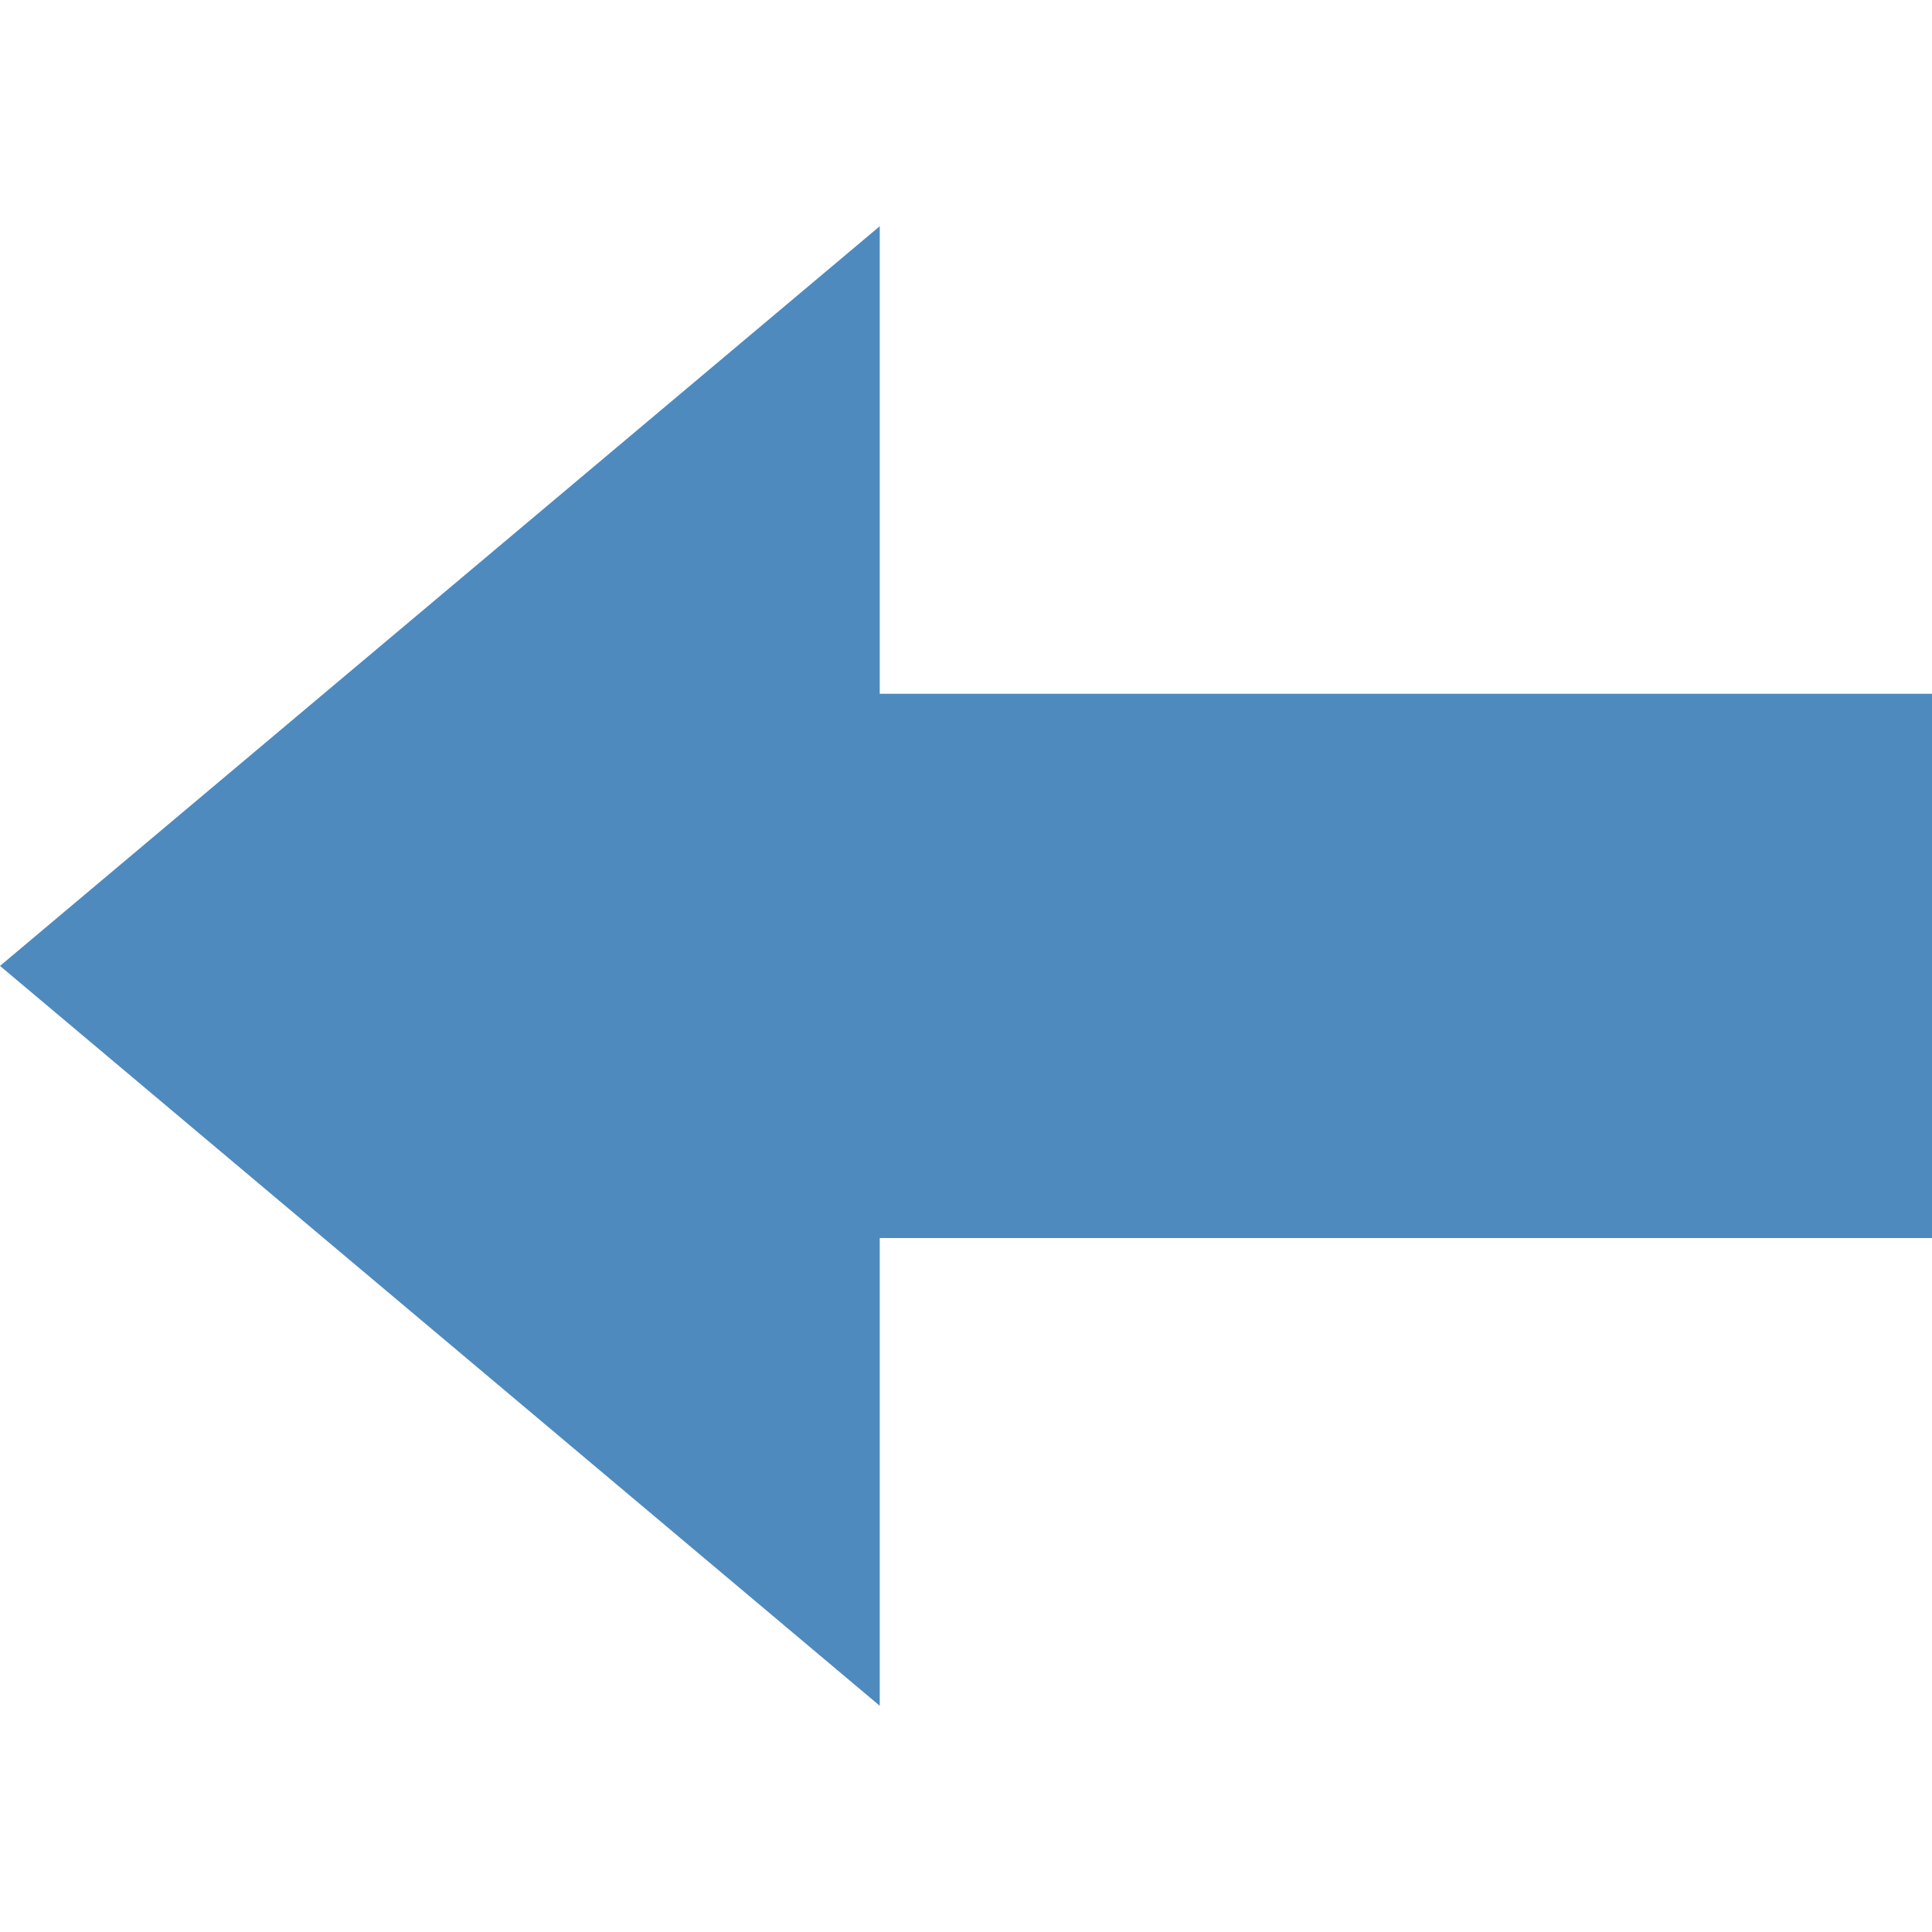 <?xml version="1.0" encoding="utf-8"?>
<!-- Generator: Adobe Illustrator 16.0.0, SVG Export Plug-In . SVG Version: 6.00 Build 0)  -->
<!DOCTYPE svg PUBLIC "-//W3C//DTD SVG 1.1//EN" "http://www.w3.org/Graphics/SVG/1.1/DTD/svg11.dtd">
<svg version="1.1" id="Layer_1" xmlns="http://www.w3.org/2000/svg" xmlns:xlink="http://www.w3.org/1999/xlink" x="0px" y="0px"
	 width="20px" height="20px" viewBox="0 0 20 20" enable-background="new 0 0 20 20" xml:space="preserve">
<g id="arrow-west-hover">
	<g>
		<rect id="le_wrappier_94_" fill="none" width="20" height="20"/>
		<g id="arrow_10_">
			<polygon fill="#4E8ABE" points="0,9.999 9.107,17.658 9.107,12.816 20,12.816 20,7.182 9.107,7.182 9.107,2.342 			"/>
		</g>
	</g>
</g>
<g id="Layer_1_1_">
</g>
</svg>
